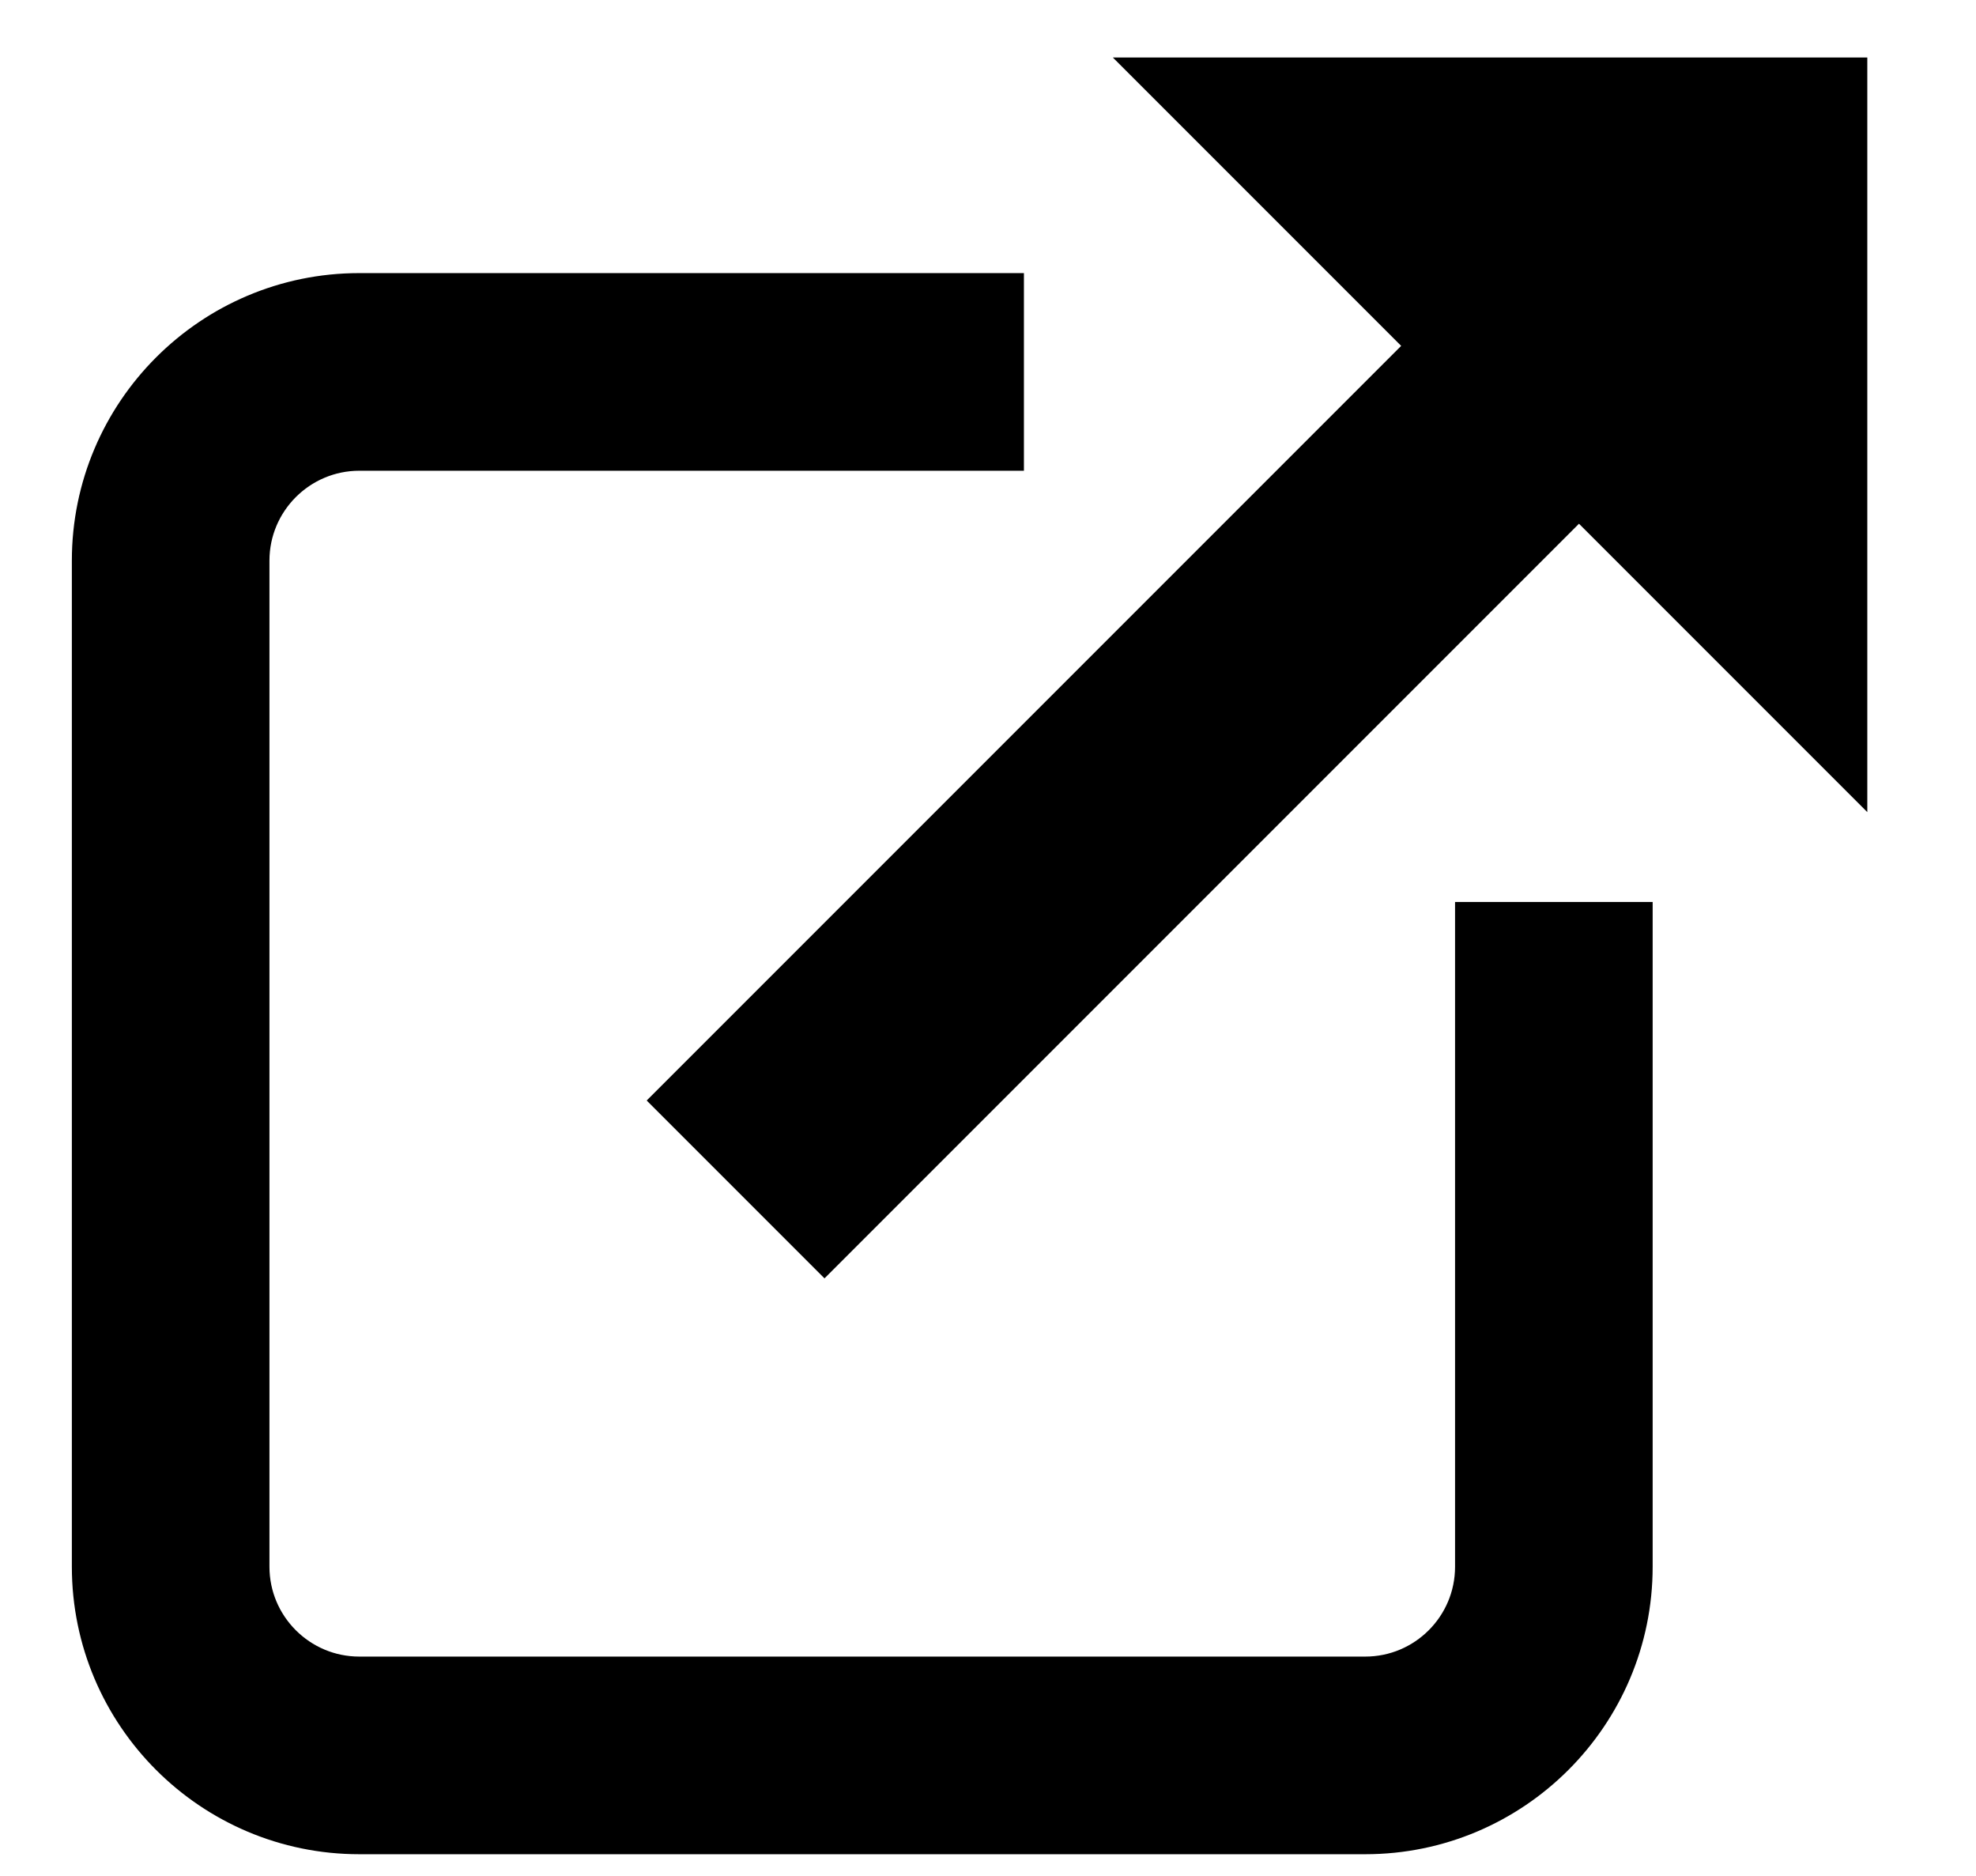 <svg width="550" height="522" viewBox="0 0 550 522" fill="none" xmlns="http://www.w3.org/2000/svg">
<mask id="mask0_101_48" style="mask-type:alpha" maskUnits="userSpaceOnUse" x="0" y="0" width="550" height="522">
<rect width="550" height="522" fill="#C4C4C4"/>
</mask>
<g mask="url(#mask0_101_48)">
<path d="M275 126H280V121V86V81H275H100C58.634 81 25 114.634 25 156V436C25 477.366 58.634 511 100 511H380C421.366 511 455 477.366 455 436V261V256H450H415H410V261V436C410 452.559 396.559 466 380 466H100C83.473 466 70 452.555 70 436V156C70 139.476 83.476 126 100 126H275Z" fill="black" stroke="black" stroke-width="10"/>
<path d="M309.746 16L390 96.254L180 306.254L229.492 355.746L439.492 145.746L519.746 226V16L309.746 16Z" fill="black"/>
</g>
</svg>
